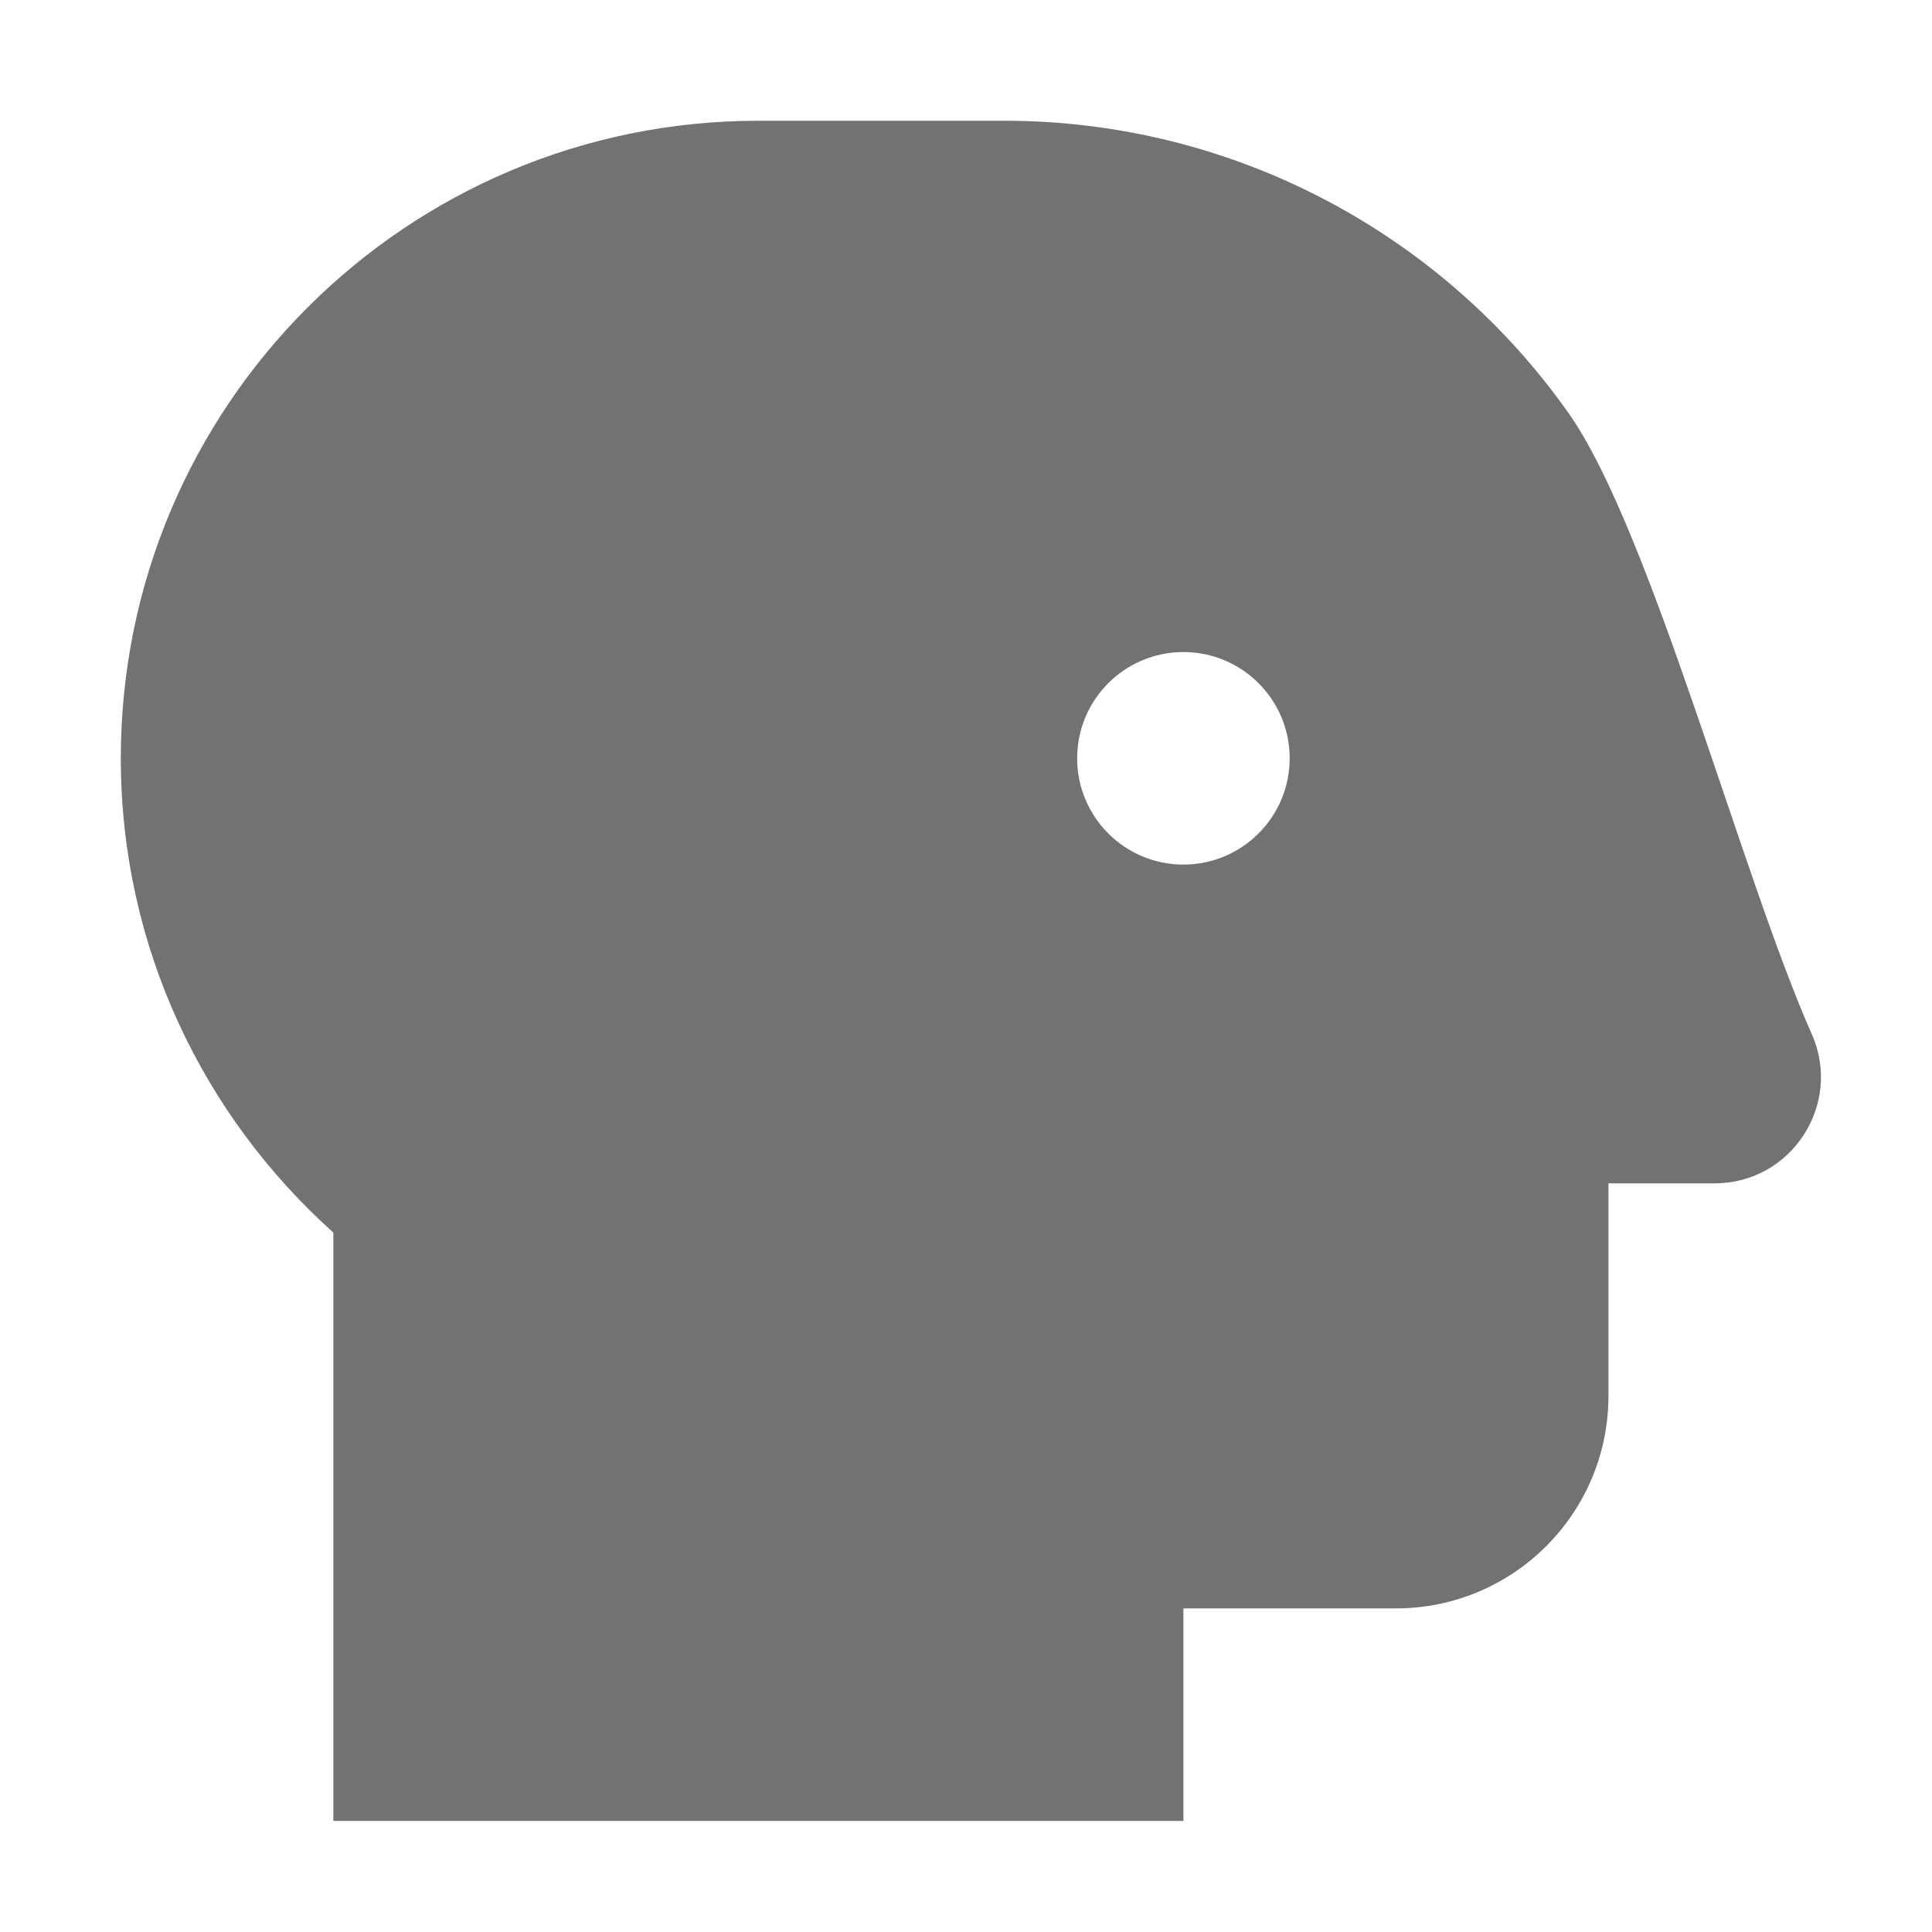 ﻿<?xml version='1.0' encoding='UTF-8'?>
<svg viewBox="-2.001 -2 32 31.997" xmlns="http://www.w3.org/2000/svg">
  <g transform="matrix(0.055, 0, 0, 0.055, 0, 0)">
    <path d="M509.21, 275C488.27, 227.88 460.77, 123.27 436.13, 88.25C397.68, 33.6 334.56, 0 266.09, 0L192, 0C85.96, 0 0, 85.96 0, 192C0, 248.79 24.8, 299.67 64, 334.82L64, 512L320, 512L320, 448L384, 448C419.35, 448 448, 419.35 448, 384L448, 320L479.96, 320C503.12, 320 518.61, 296.16 509.21, 275zM320, 224C302.33, 224 288, 209.67 288, 192C288, 174.33 302.33, 160 320, 160C337.67, 160 352, 174.33 352, 192C352, 209.67 337.67, 224 320, 224z" fill="#727272" fill-opacity="1" class="Black" />
  </g>
</svg>